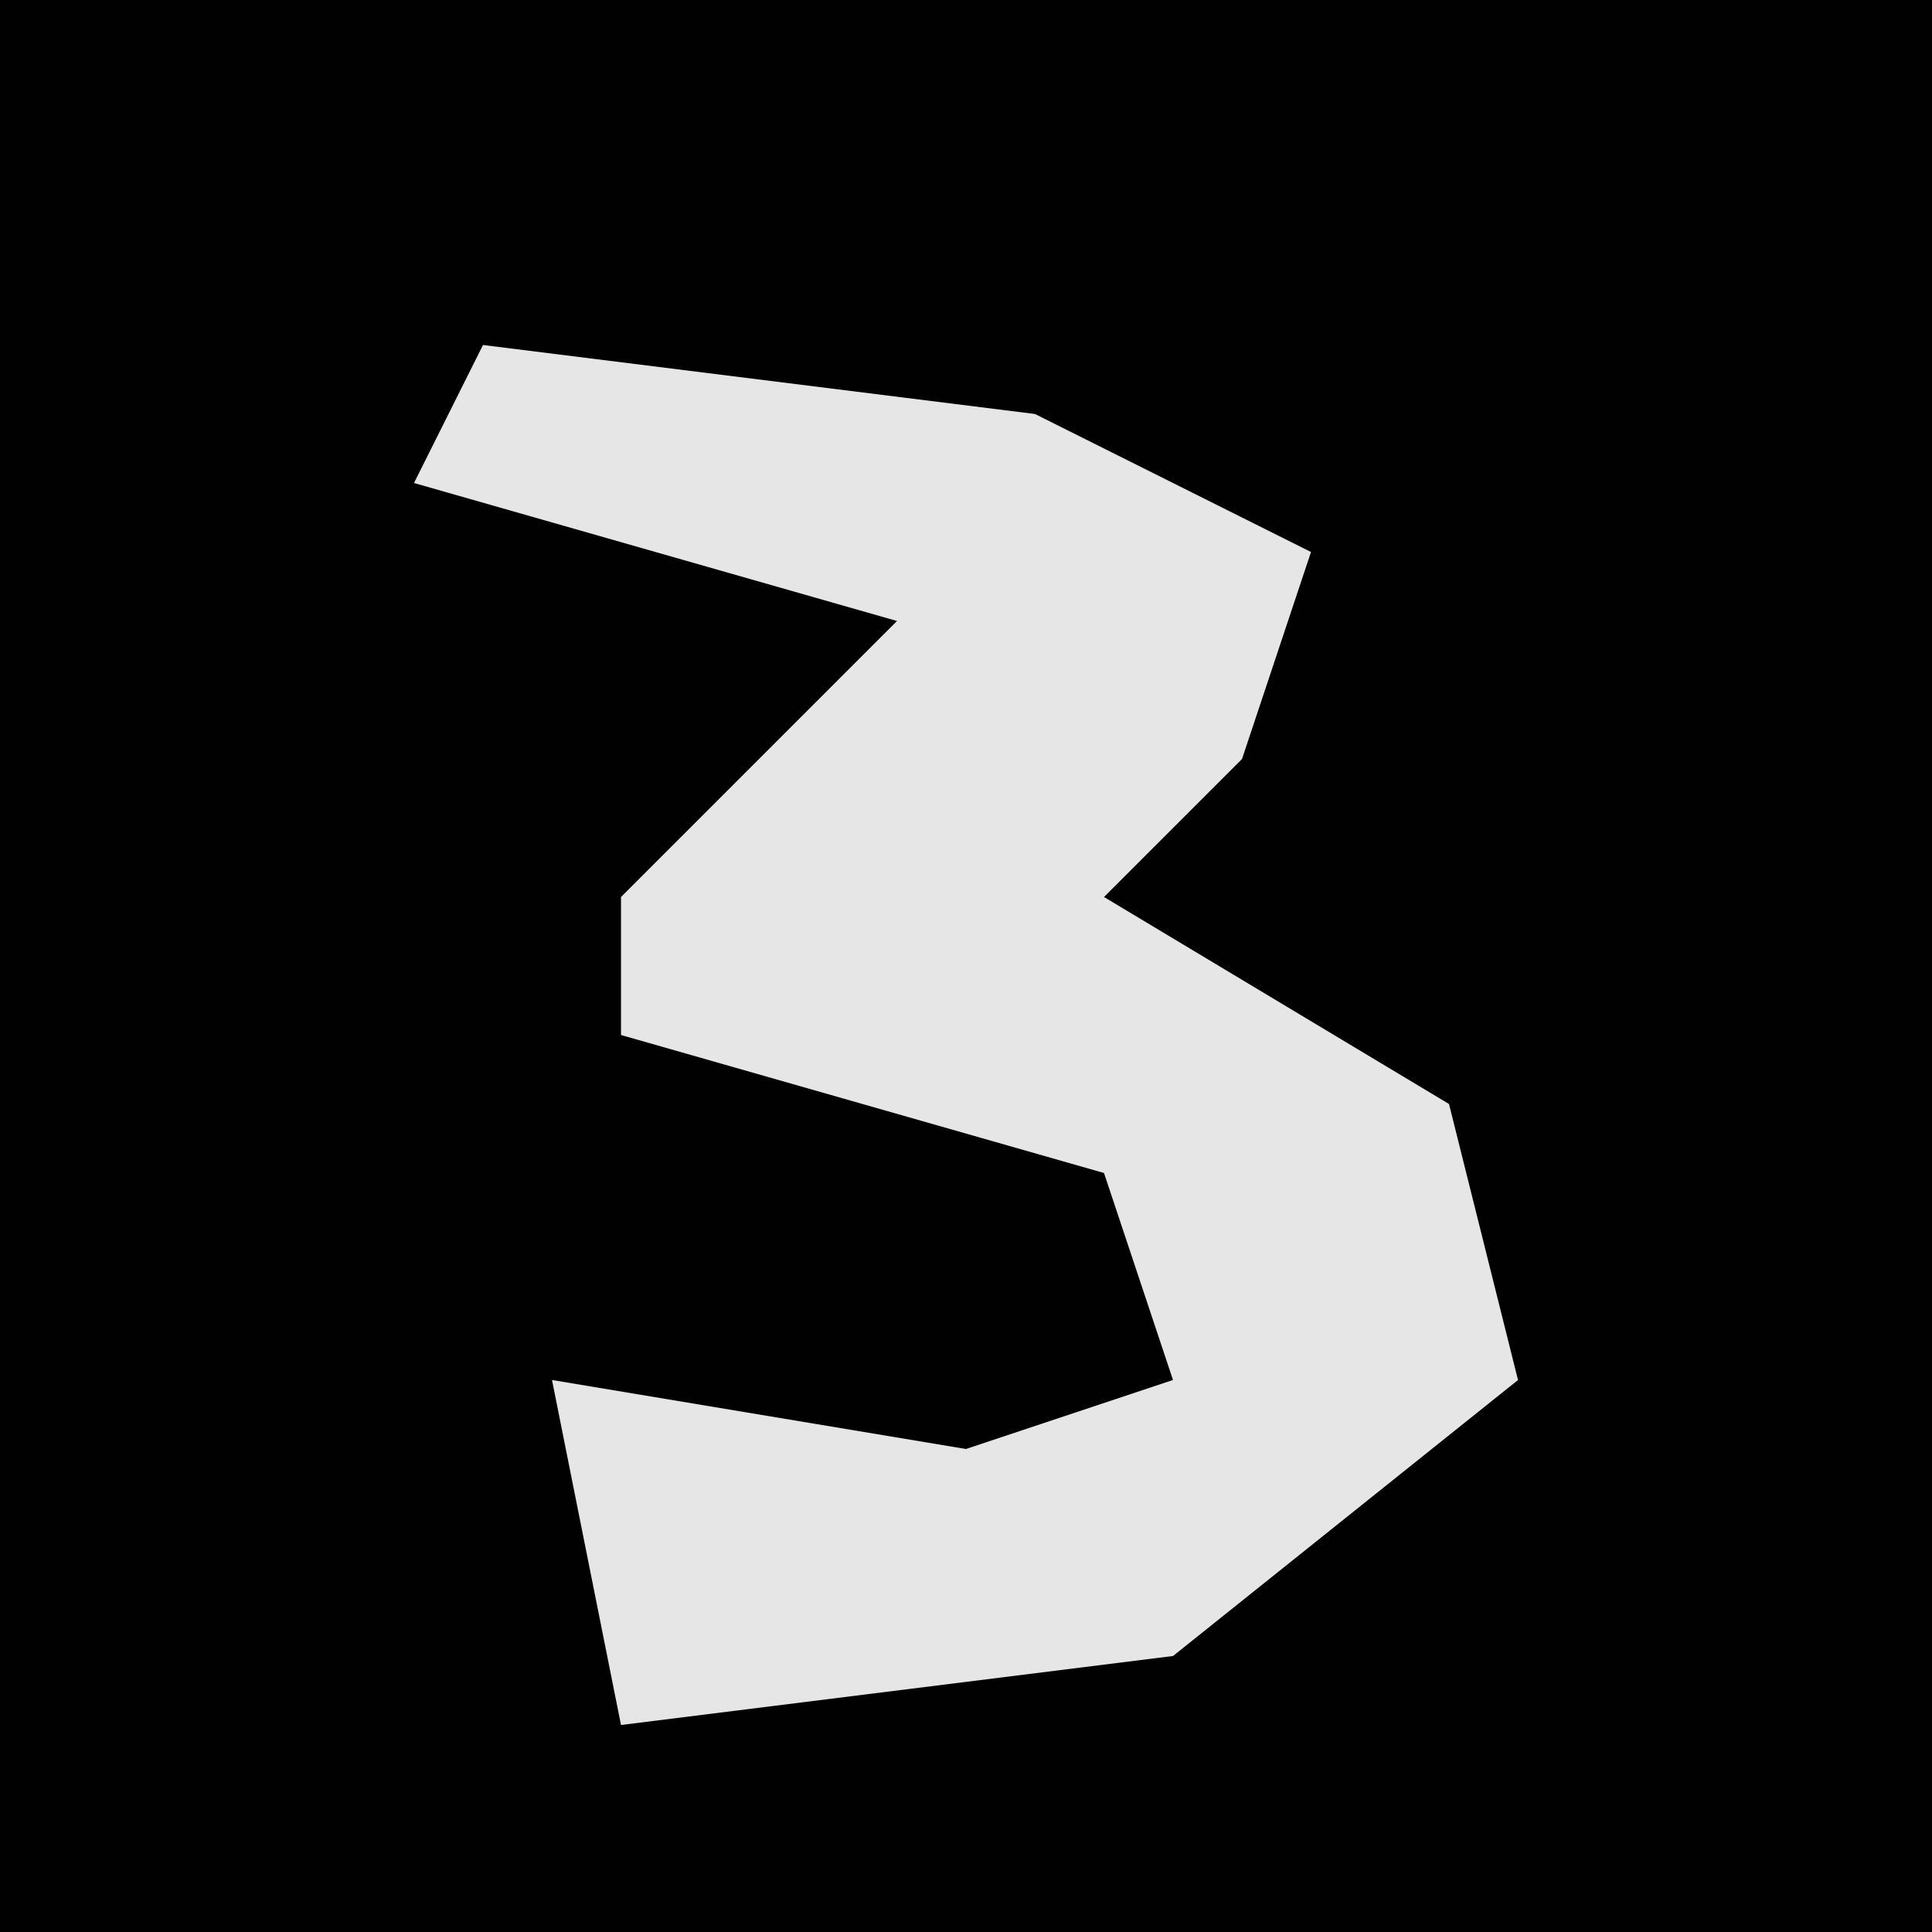 <?xml version="1.0" encoding="UTF-8"?>
<svg version="1.1" xmlns="http://www.w3.org/2000/svg" width="28" height="28">
<path d="M0,0 L28,0 L28,28 L0,28 Z " fill="#010101" transform="translate(0,0)"/>
<path d="M0,0 L8,1 L12,3 L11,6 L9,8 L14,11 L15,15 L10,19 L2,20 L1,15 L7,16 L10,15 L9,12 L2,10 L2,8 L6,4 L-1,2 Z " fill="#E6E6E6" transform="translate(7,5)"/>
</svg>
